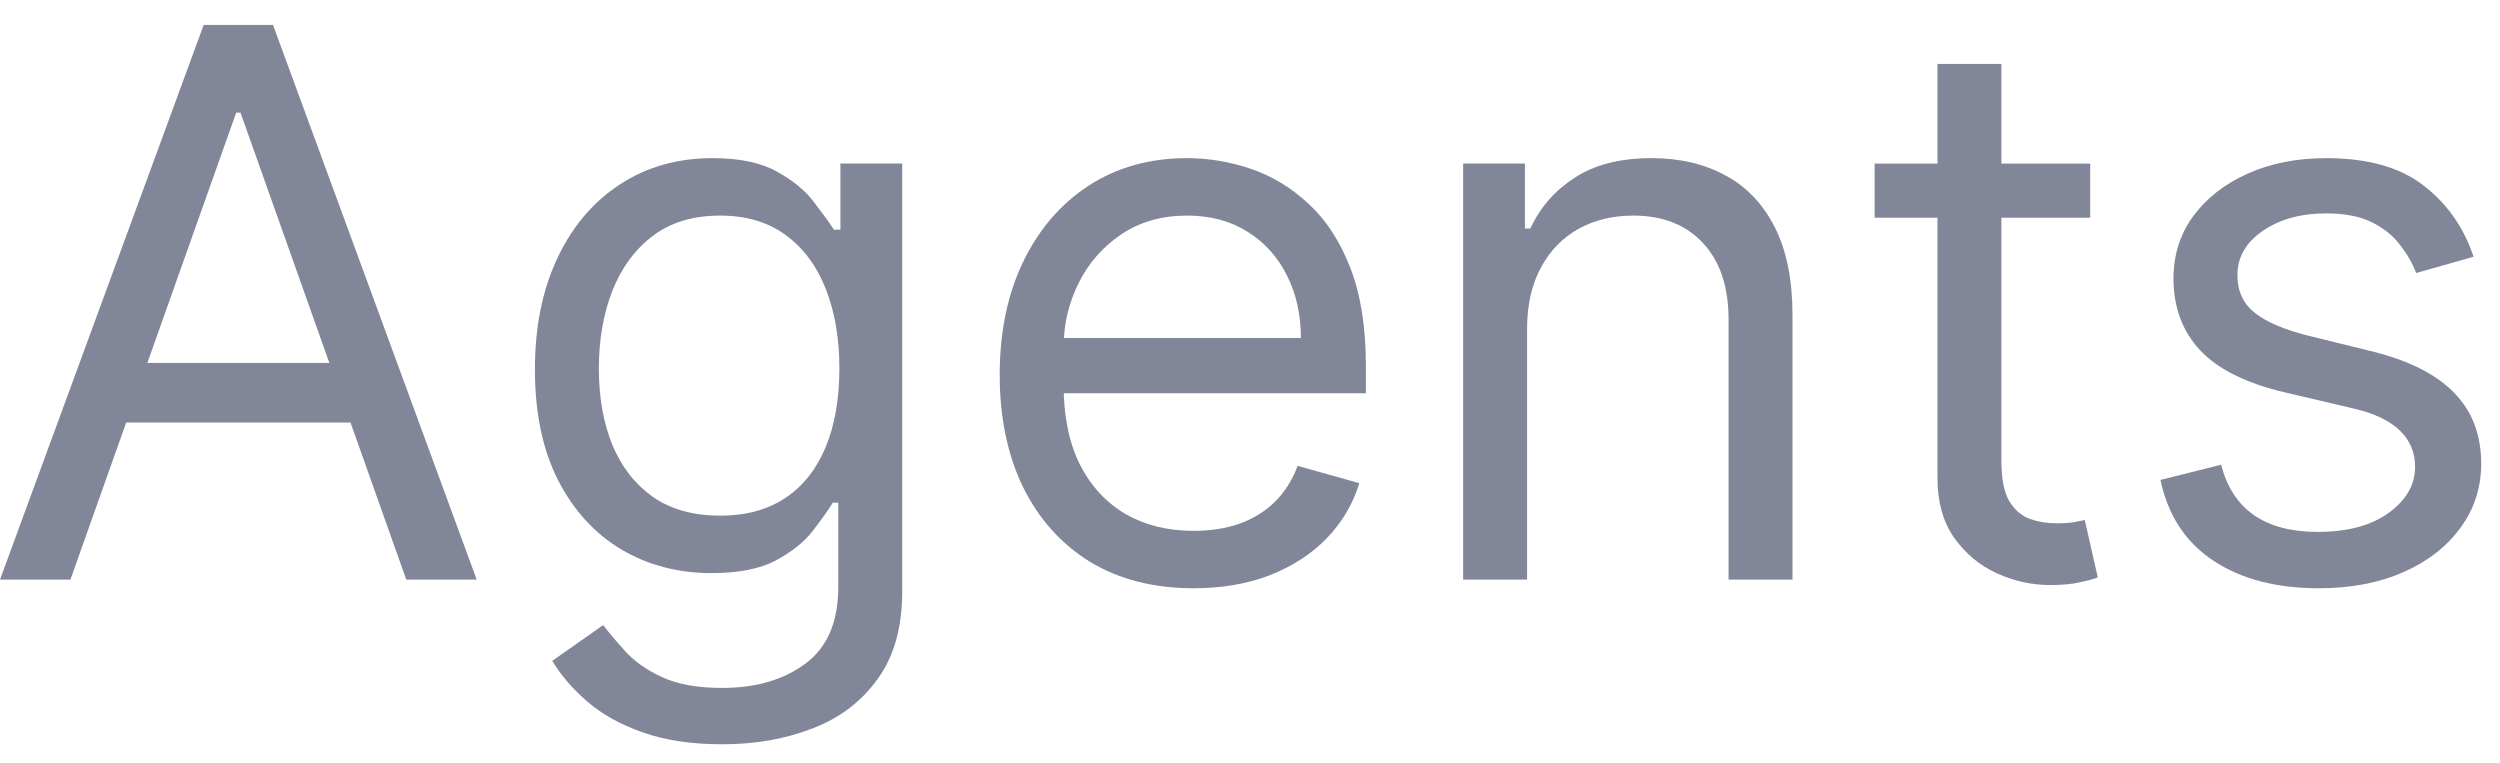 <svg width="59" height="18" viewBox="0 0 59 18" fill="none" xmlns="http://www.w3.org/2000/svg">
<path d="M58.377 6.059L57.021 6.443C56.936 6.217 56.81 5.997 56.644 5.784C56.482 5.567 56.261 5.388 55.98 5.247C55.698 5.107 55.338 5.036 54.899 5.036C54.298 5.036 53.798 5.175 53.397 5.452C53.001 5.725 52.803 6.072 52.803 6.494C52.803 6.869 52.939 7.165 53.212 7.382C53.484 7.6 53.911 7.781 54.49 7.926L55.947 8.284C56.825 8.497 57.48 8.823 57.91 9.262C58.34 9.696 58.556 10.257 58.556 10.943C58.556 11.505 58.394 12.008 58.07 12.451C57.75 12.894 57.303 13.244 56.727 13.499C56.152 13.755 55.483 13.883 54.72 13.883C53.719 13.883 52.89 13.666 52.234 13.231C51.578 12.796 51.162 12.161 50.987 11.326L52.419 10.968C52.556 11.497 52.813 11.893 53.193 12.157C53.576 12.421 54.077 12.553 54.695 12.553C55.398 12.553 55.956 12.404 56.369 12.106C56.787 11.803 56.996 11.441 56.996 11.019C56.996 10.678 56.877 10.393 56.638 10.163C56.399 9.928 56.033 9.754 55.538 9.639L53.902 9.255C53.003 9.042 52.342 8.712 51.92 8.264C51.503 7.813 51.294 7.248 51.294 6.57C51.294 6.017 51.45 5.526 51.761 5.1C52.076 4.674 52.504 4.34 53.045 4.097C53.591 3.854 54.209 3.732 54.899 3.732C55.871 3.732 56.634 3.945 57.188 4.372C57.746 4.798 58.142 5.36 58.377 6.059Z" fill="#818798"/>
<path d="M49.329 3.861V5.139H44.241V3.861H49.329ZM45.724 1.509H47.233V10.867C47.233 11.293 47.294 11.613 47.418 11.826C47.546 12.034 47.708 12.175 47.904 12.247C48.104 12.316 48.315 12.35 48.537 12.35C48.703 12.35 48.839 12.341 48.946 12.324C49.052 12.303 49.138 12.286 49.201 12.273L49.508 13.628C49.406 13.666 49.263 13.705 49.08 13.743C48.897 13.786 48.664 13.807 48.383 13.807C47.957 13.807 47.539 13.716 47.13 13.532C46.726 13.349 46.389 13.07 46.12 12.695C45.856 12.32 45.724 11.847 45.724 11.276V1.509Z" fill="#818798"/>
<path d="M36.039 7.772V13.678H34.53V3.86H35.988V5.394H36.115C36.346 4.896 36.695 4.495 37.164 4.193C37.633 3.886 38.238 3.732 38.979 3.732C39.644 3.732 40.226 3.869 40.724 4.142C41.223 4.41 41.611 4.819 41.888 5.369C42.164 5.914 42.303 6.605 42.303 7.44V13.678H40.794V7.542C40.794 6.771 40.594 6.17 40.194 5.74C39.793 5.305 39.243 5.088 38.544 5.088C38.063 5.088 37.633 5.192 37.253 5.401C36.878 5.61 36.582 5.914 36.365 6.315C36.148 6.715 36.039 7.201 36.039 7.772Z" fill="#818798"/>
<path d="M28.169 13.883C27.224 13.883 26.407 13.674 25.721 13.257C25.04 12.835 24.513 12.247 24.142 11.492C23.776 10.734 23.593 9.852 23.593 8.846C23.593 7.84 23.776 6.954 24.142 6.187C24.513 5.416 25.029 4.815 25.689 4.384C26.354 3.95 27.13 3.732 28.016 3.732C28.527 3.732 29.032 3.818 29.531 3.988C30.03 4.159 30.483 4.436 30.892 4.819C31.302 5.198 31.628 5.701 31.87 6.328C32.113 6.954 32.235 7.725 32.235 8.642V9.281H24.667V7.977H30.701C30.701 7.423 30.59 6.928 30.368 6.494C30.151 6.059 29.84 5.716 29.435 5.465C29.035 5.213 28.561 5.088 28.016 5.088C27.415 5.088 26.895 5.237 26.456 5.535C26.022 5.829 25.687 6.213 25.453 6.686C25.218 7.159 25.101 7.666 25.101 8.207V9.076C25.101 9.818 25.229 10.446 25.485 10.962C25.745 11.473 26.105 11.863 26.565 12.132C27.025 12.396 27.56 12.528 28.169 12.528C28.566 12.528 28.924 12.473 29.243 12.362C29.567 12.247 29.846 12.076 30.081 11.85C30.315 11.62 30.496 11.335 30.624 10.994L32.081 11.403C31.928 11.897 31.67 12.332 31.308 12.707C30.946 13.078 30.498 13.367 29.966 13.576C29.433 13.781 28.834 13.883 28.169 13.883Z" fill="#818798"/>
<path d="M17.047 17.565C16.319 17.565 15.692 17.471 15.168 17.284C14.644 17.1 14.207 16.857 13.858 16.555C13.512 16.257 13.238 15.937 13.033 15.596L14.235 14.752C14.371 14.931 14.544 15.136 14.753 15.366C14.961 15.6 15.247 15.803 15.609 15.973C15.976 16.148 16.455 16.235 17.047 16.235C17.84 16.235 18.494 16.044 19.01 15.66C19.525 15.277 19.783 14.676 19.783 13.857V11.863H19.655C19.544 12.042 19.387 12.264 19.182 12.528C18.982 12.788 18.692 13.02 18.313 13.225C17.938 13.425 17.431 13.525 16.792 13.525C15.999 13.525 15.287 13.338 14.657 12.963C14.03 12.588 13.534 12.042 13.167 11.326C12.805 10.61 12.624 9.741 12.624 8.718C12.624 7.713 12.801 6.837 13.155 6.091C13.508 5.341 14 4.762 14.631 4.352C15.262 3.939 15.991 3.732 16.817 3.732C17.456 3.732 17.963 3.839 18.338 4.052C18.718 4.261 19.008 4.499 19.208 4.768C19.412 5.032 19.57 5.249 19.681 5.42H19.834V3.86H21.292V13.96C21.292 14.803 21.1 15.489 20.716 16.018C20.337 16.551 19.826 16.941 19.182 17.188C18.543 17.439 17.831 17.565 17.047 17.565ZM16.996 12.17C17.601 12.17 18.113 12.031 18.53 11.754C18.948 11.477 19.265 11.079 19.483 10.559C19.7 10.039 19.809 9.417 19.809 8.693C19.809 7.985 19.702 7.361 19.489 6.82C19.276 6.279 18.961 5.855 18.543 5.548C18.125 5.241 17.61 5.088 16.996 5.088C16.357 5.088 15.824 5.249 15.398 5.573C14.976 5.897 14.659 6.332 14.446 6.877C14.237 7.423 14.133 8.028 14.133 8.693C14.133 9.374 14.239 9.977 14.452 10.502C14.669 11.021 14.989 11.431 15.411 11.729C15.837 12.023 16.366 12.17 16.996 12.17Z" fill="#818798"/>
<path d="M1.662 13.679H0L4.807 0.588H6.443L11.25 13.679H9.588L5.676 2.659H5.574L1.662 13.679ZM2.276 8.565H8.974V9.971H2.276V8.565Z" fill="#818798"/>
</svg>
